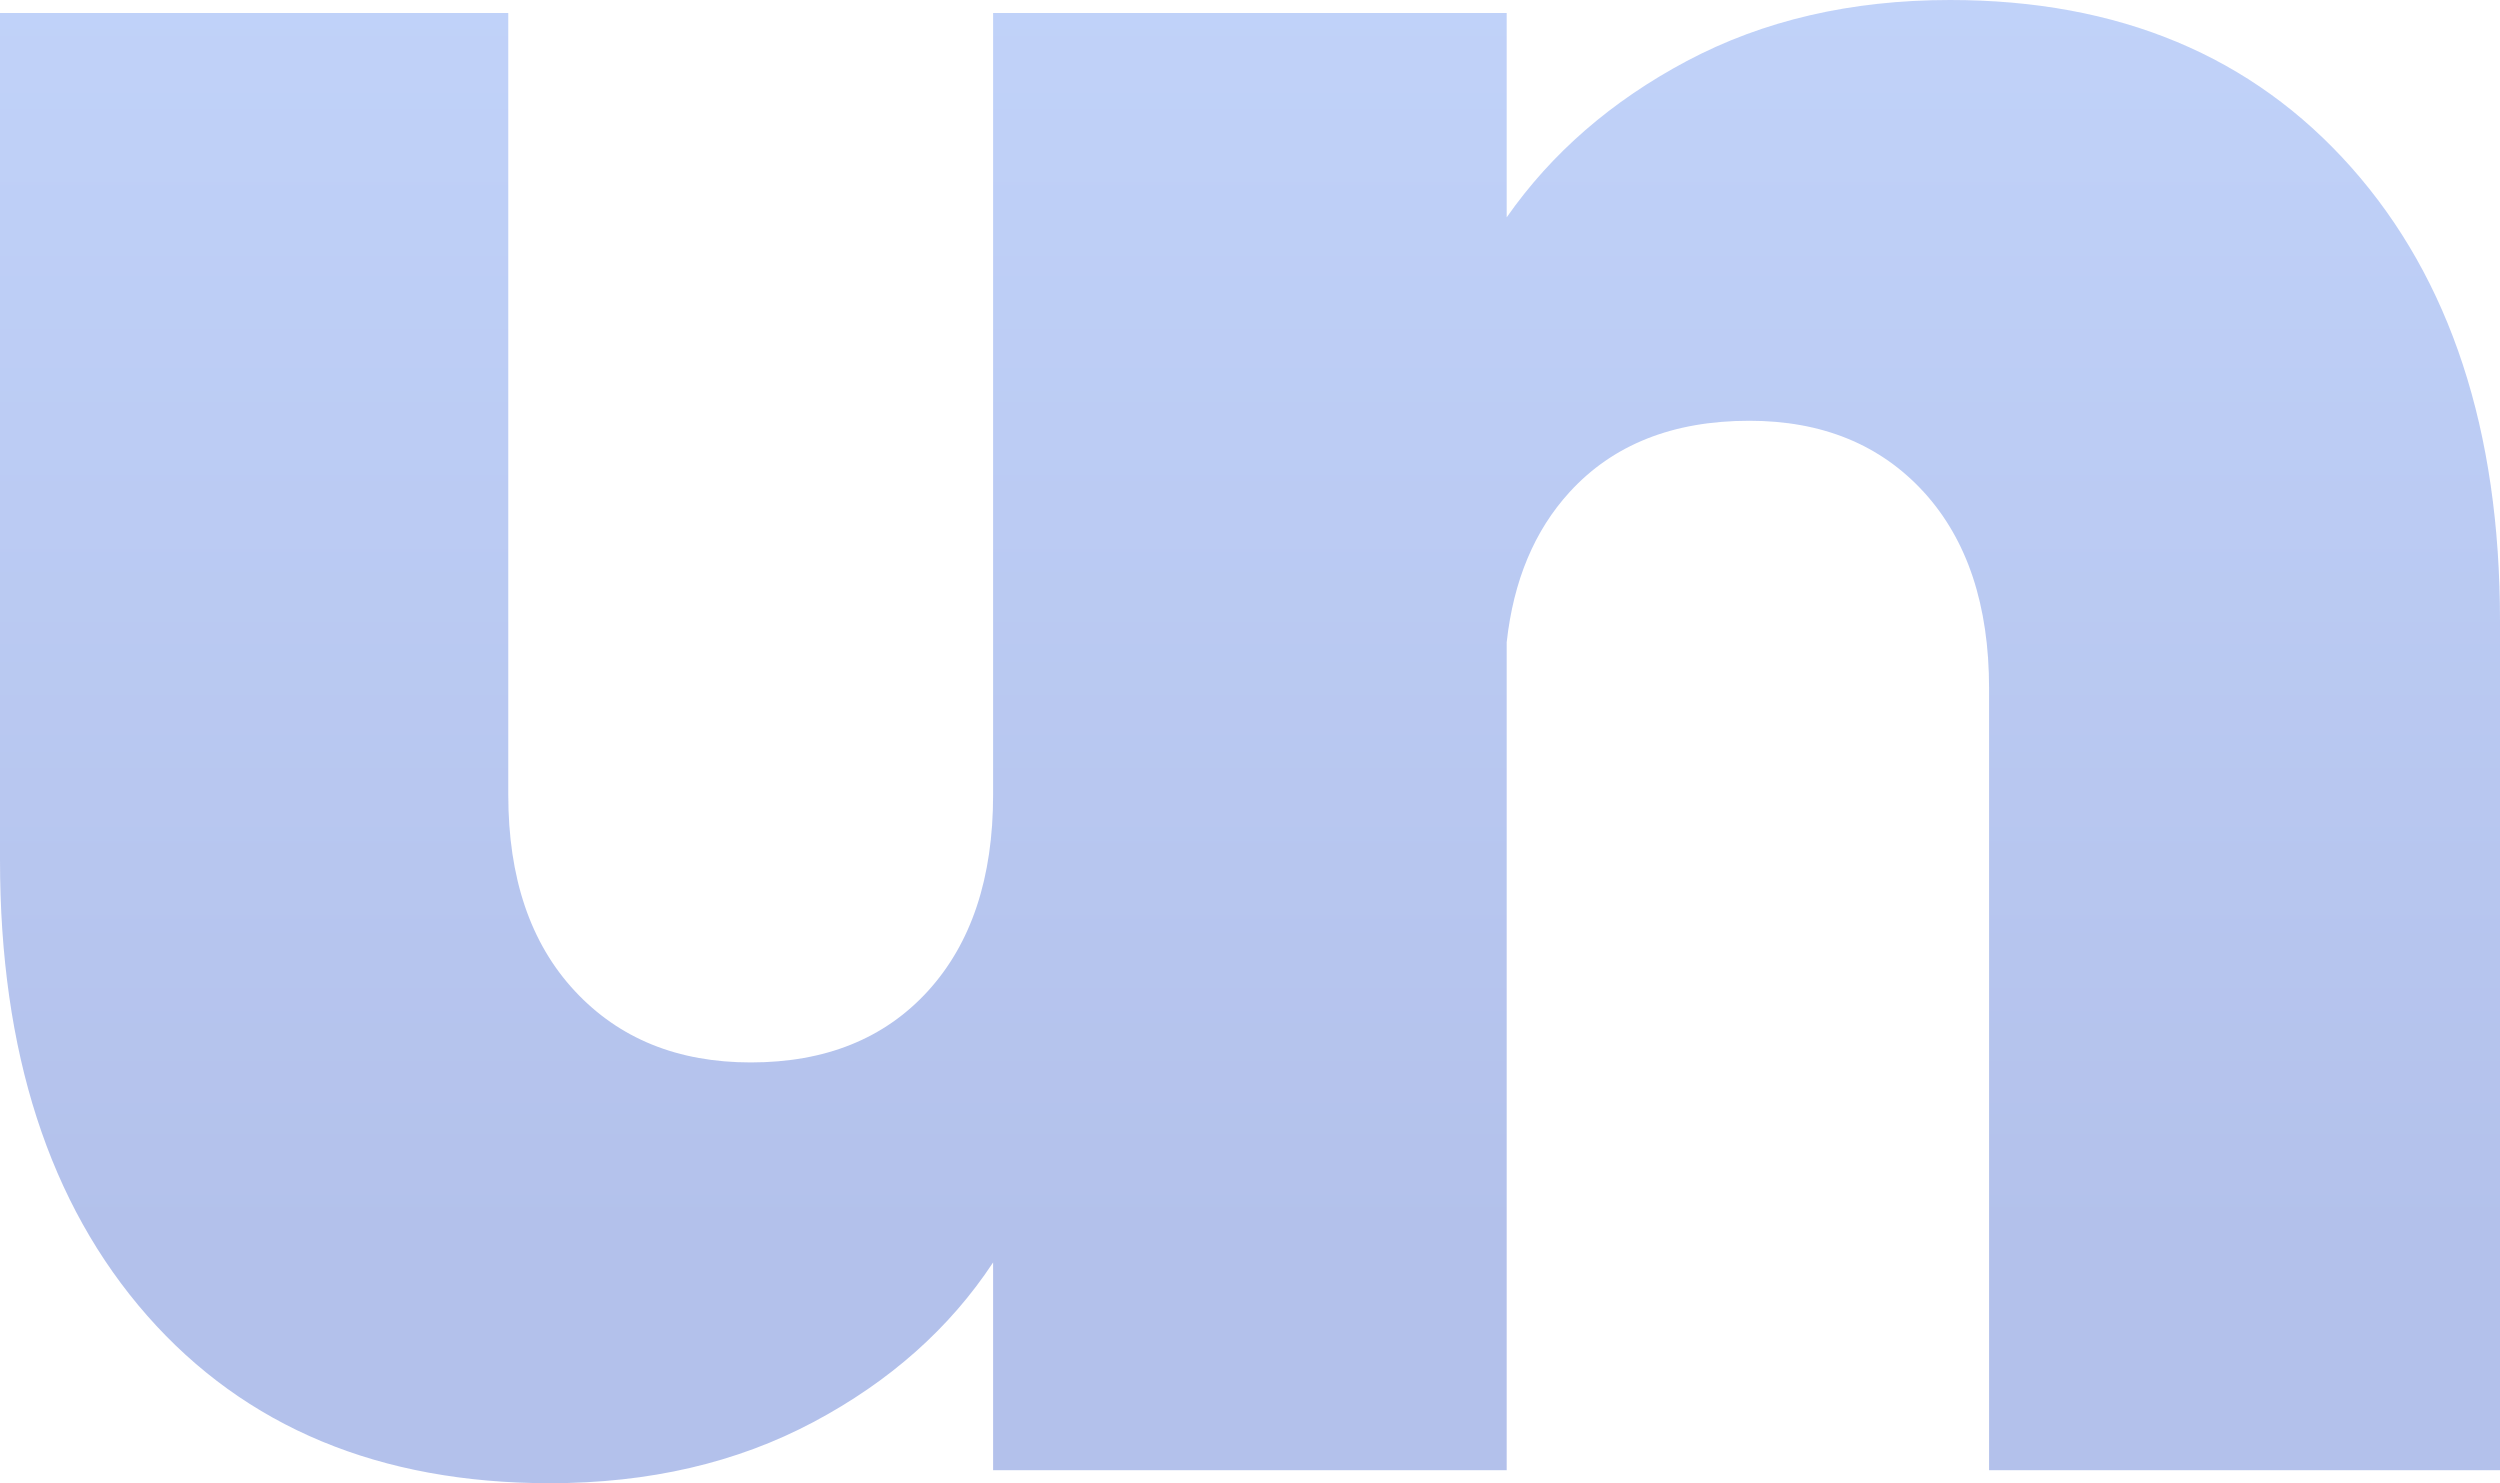 <svg width="268" height="159" viewBox="0 0 268 159" fill="none" xmlns="http://www.w3.org/2000/svg">
<path opacity="0.3" d="M252.07 17.959C241.45 5.982 227.112 0 209.044 0C198.425 0 189.01 2.187 180.812 6.549C172.759 10.834 166.333 16.412 161.517 23.299V1.394H161.254H106.484H106.461V85.205C106.461 94.122 104.131 101.124 99.48 106.234C94.819 111.344 88.485 113.893 80.48 113.893C72.657 113.893 66.369 111.344 61.617 106.234C56.864 101.124 54.487 94.122 54.487 85.205V1.394H0V92.173C0 112.772 5.265 129.065 15.782 141.042C26.312 153.006 40.706 159 58.956 159C69.576 159 78.99 156.813 87.189 152.451C95.376 148.1 101.811 142.39 106.461 135.331V157.606H106.484H161.254H161.517V68.849C162.243 62.248 164.485 56.89 168.247 52.766C172.898 47.667 179.322 45.106 187.52 45.106C195.343 45.106 201.585 47.667 206.248 52.766C210.898 57.876 213.229 64.878 213.229 73.795V157.606H268V66.555C268 46.137 262.69 29.935 252.07 17.959Z" fill="url(#paint0_linear)"/>
<defs>
<linearGradient id="paint0_linear" x1="152" y1="-55" x2="152" y2="131" gradientUnits="userSpaceOnUse">
<stop stop-color="#4382FF"/>
<stop offset="1" stop-color="#0433BF"/>
</linearGradient>
</defs>
</svg>

